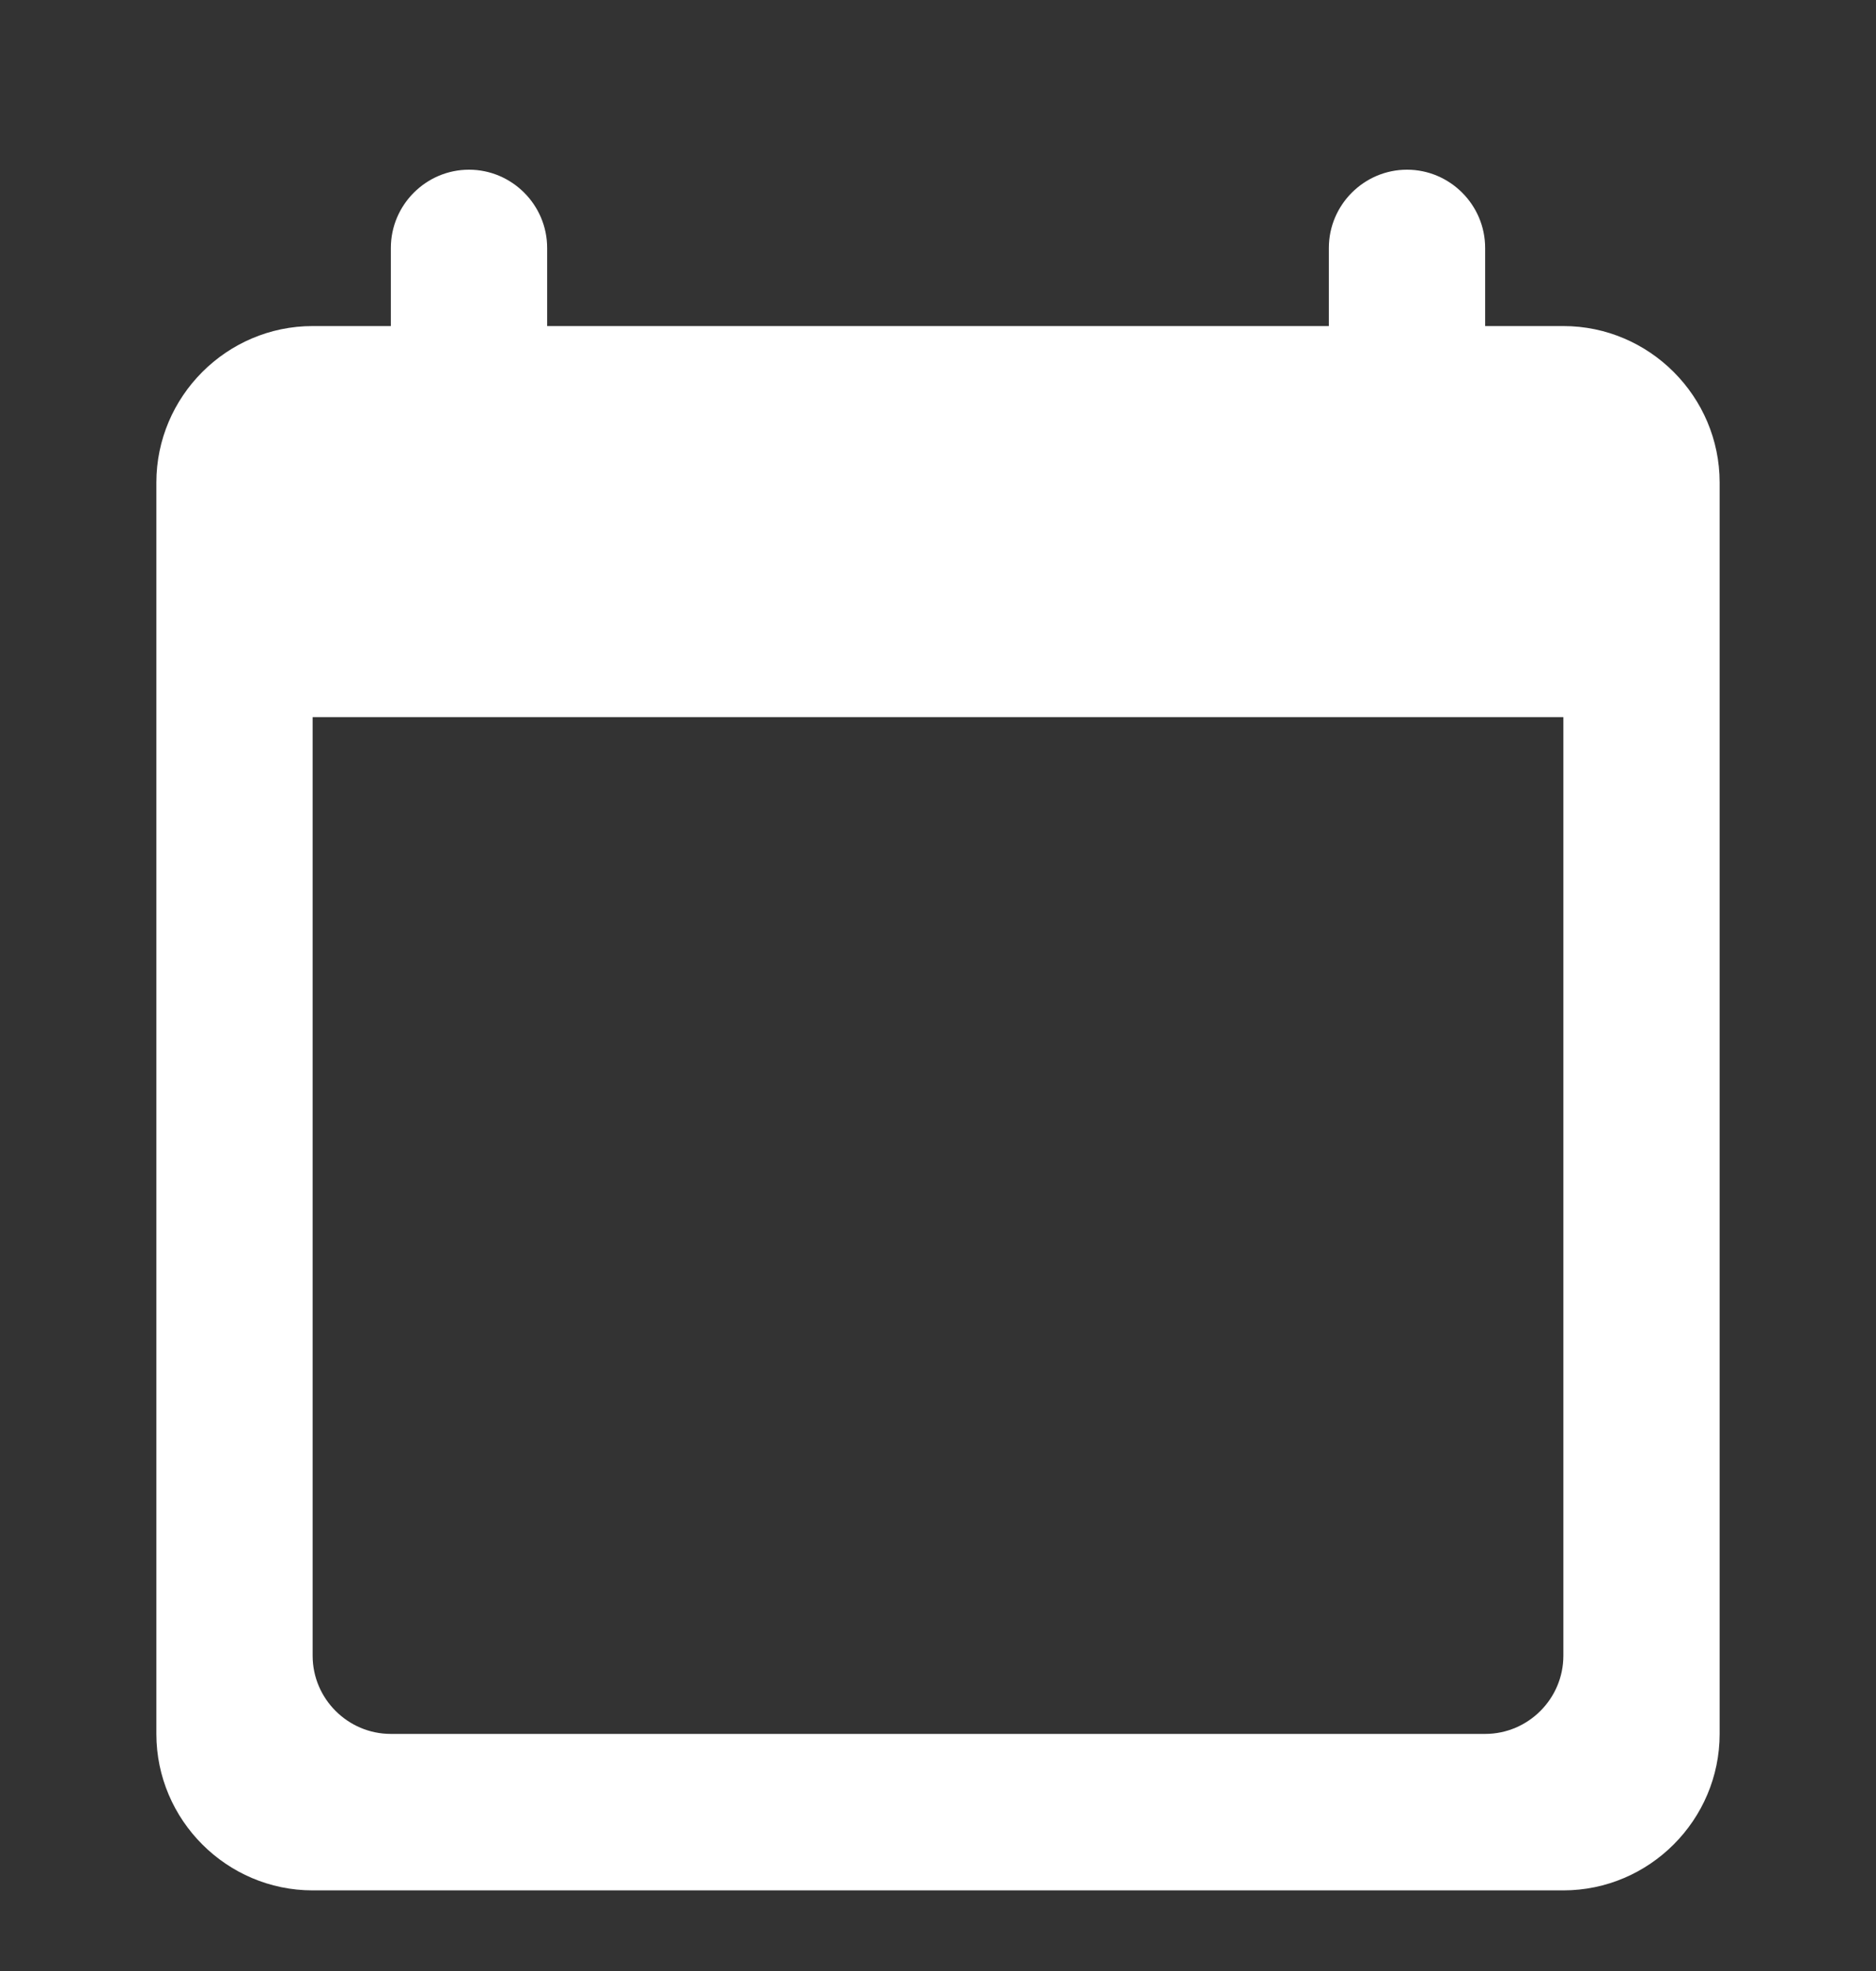 <svg width="20" height="21" viewBox="0 0 20 21" fill="none" xmlns="http://www.w3.org/2000/svg">
<rect x="0" y="0" width="20" height="21" fill="#333333" stroke="none"/>
<g clip-path="url(#clip0_1077_18027)">
<path d="M16.667 3.474H15.833V2.641C15.833 2.183 15.458 1.808 15 1.808C14.542 1.808 14.167 2.183 14.167 2.641V3.474H5.833V2.641C5.833 2.183 5.458 1.808 5 1.808C4.542 1.808 4.167 2.183 4.167 2.641V3.474H3.333C2.417 3.474 1.667 4.224 1.667 5.141V18.474C1.667 19.391 2.417 20.141 3.333 20.141H16.667C17.583 20.141 18.333 19.391 18.333 18.474V5.141C18.333 4.224 17.583 3.474 16.667 3.474ZM15.833 18.474H4.167C3.708 18.474 3.333 18.099 3.333 17.641V7.641H16.667V17.641C16.667 18.099 16.292 18.474 15.833 18.474Z" fill="white"/>
</g>
<defs>
<clipPath id="clip0_1077_18027">
<rect width="20" height="20" fill="white" transform="translate(0 0.975)"/>
</clipPath>
</defs>
</svg>
